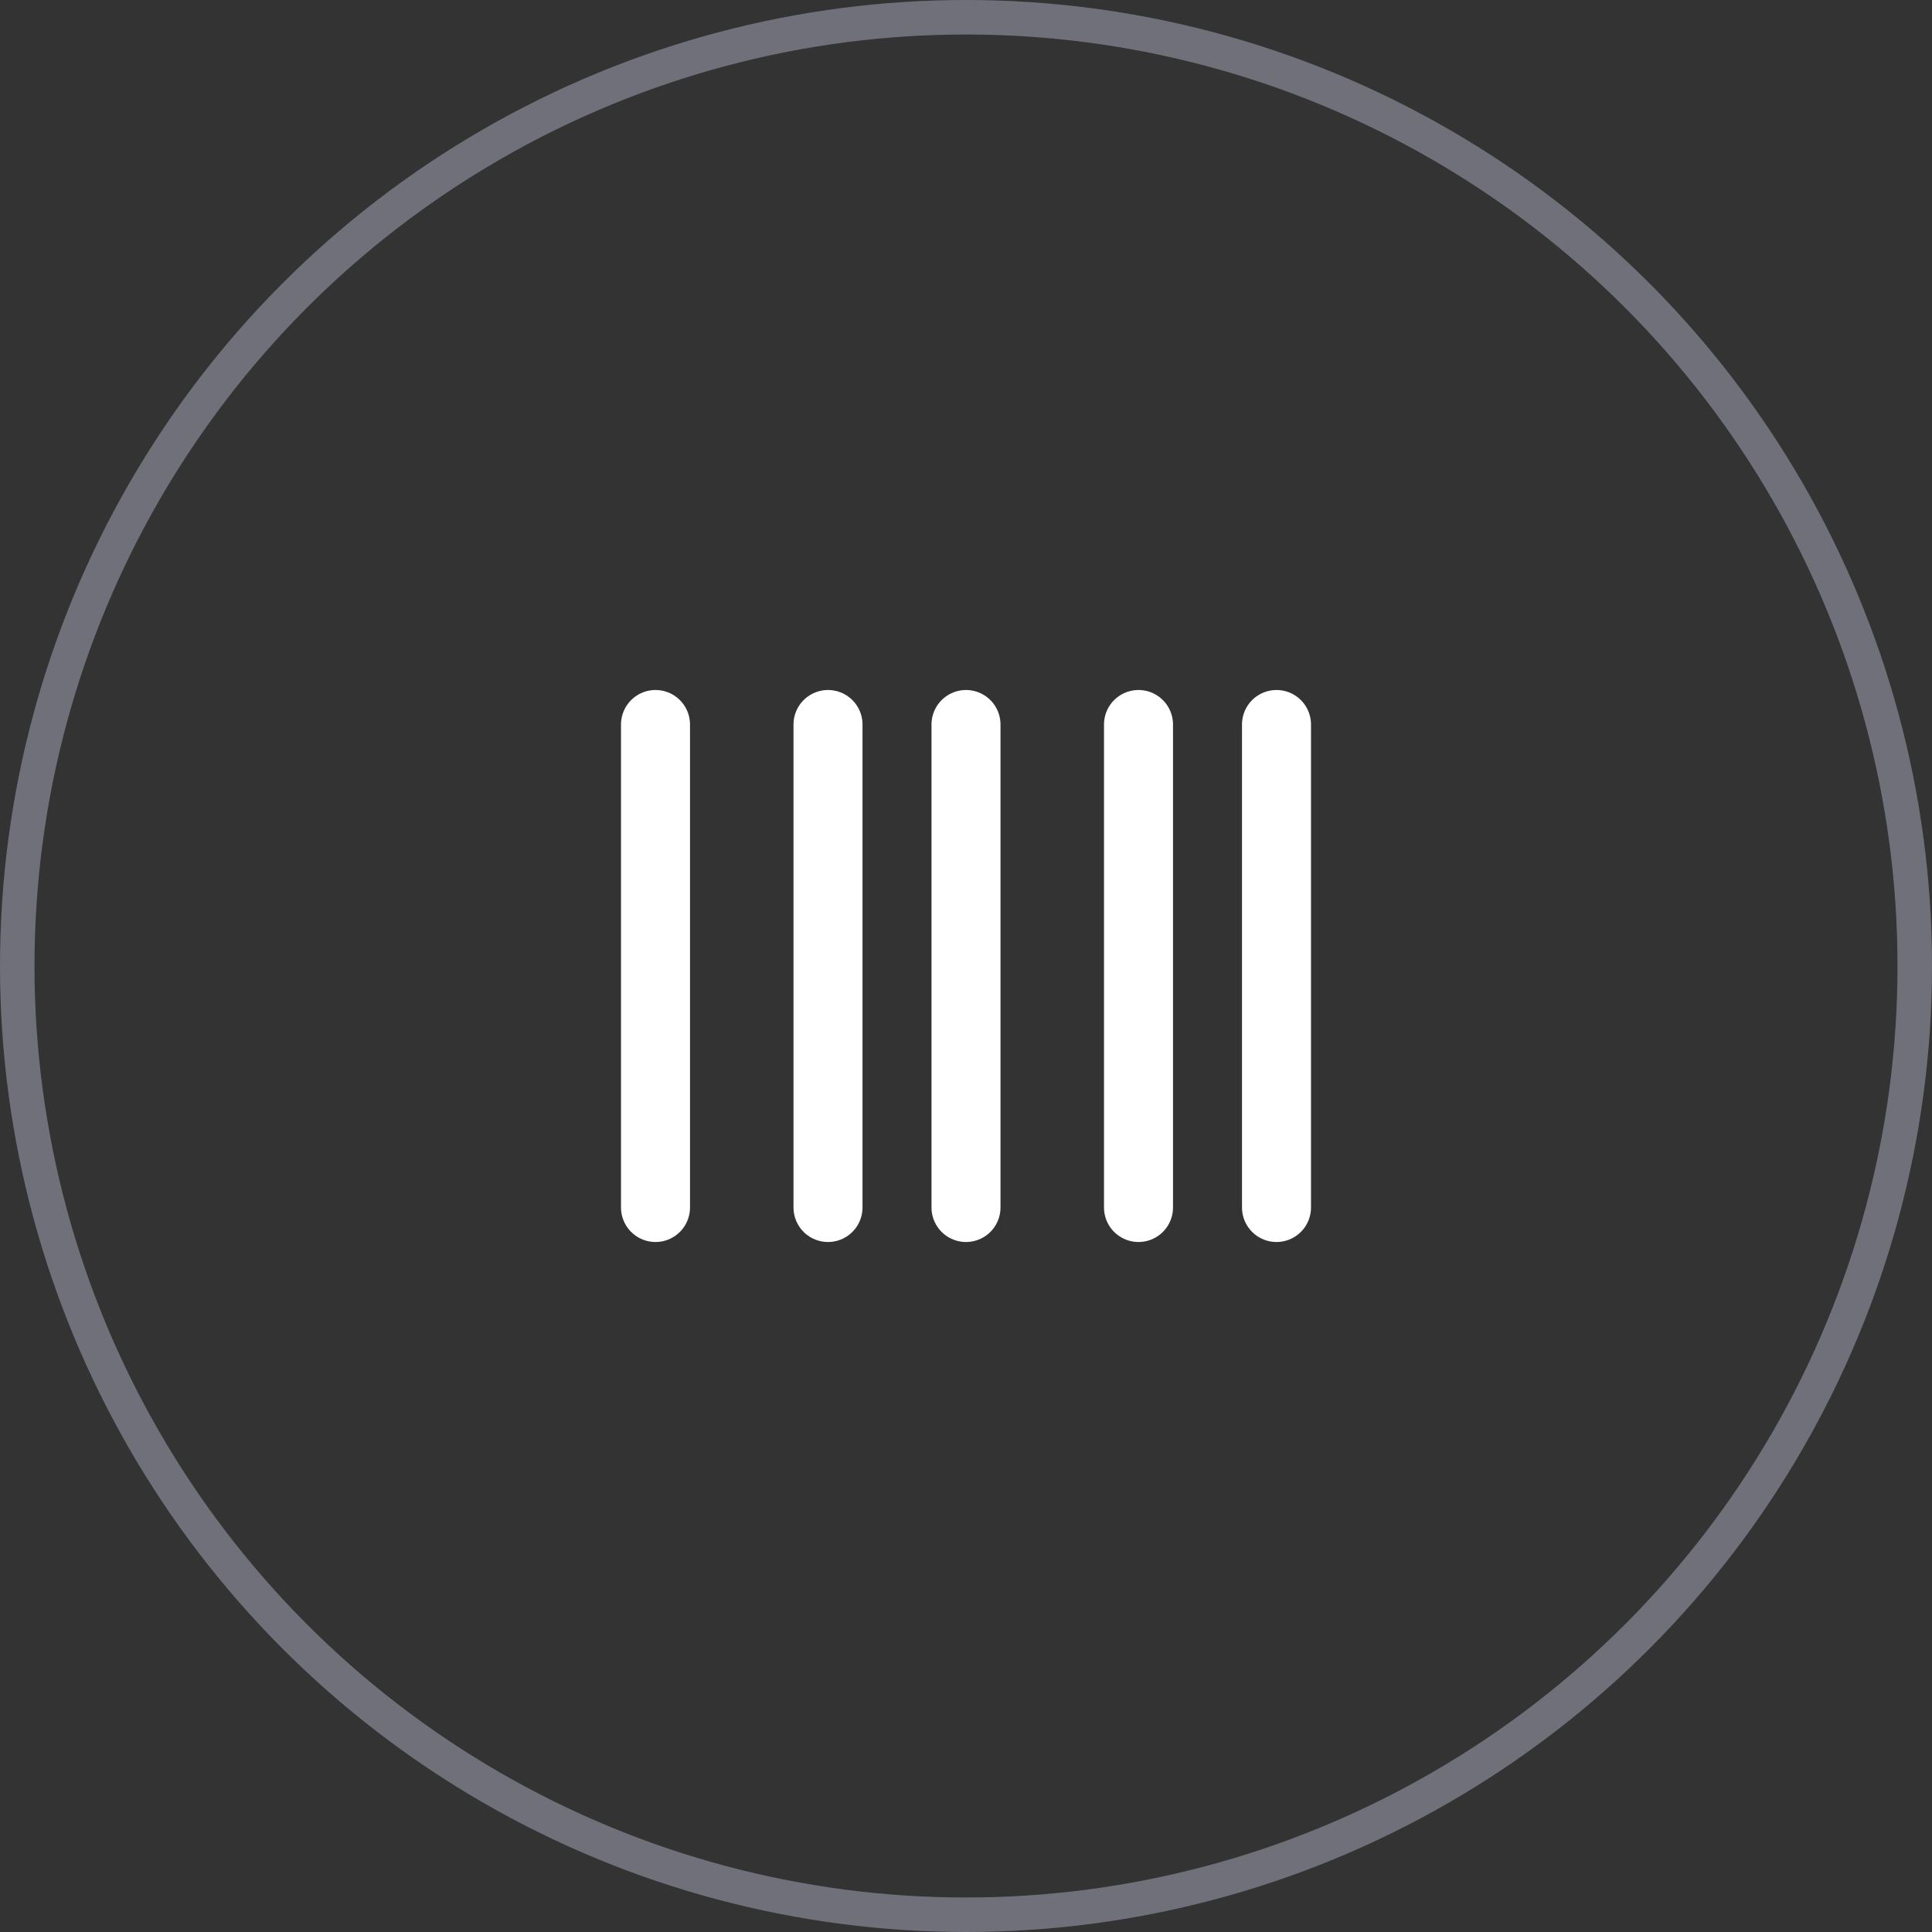 <svg width="56" height="56" viewBox="0 0 56 56" fill="none" xmlns="http://www.w3.org/2000/svg">
<rect x="0" y="0" width="56" height="56" fill="#333333" stroke="none"/>
<circle cx="28" cy="28" r="27.5" stroke="#70707B"/>
<path d="M19 21V35" stroke="white" stroke-width="2" stroke-linecap="round" stroke-linejoin="round"/>
<path d="M24 21V35" stroke="white" stroke-width="2" stroke-linecap="round" stroke-linejoin="round"/>
<path d="M28 21V35" stroke="white" stroke-width="2" stroke-linecap="round" stroke-linejoin="round"/>
<path d="M33 21V35" stroke="white" stroke-width="2" stroke-linecap="round" stroke-linejoin="round"/>
<path d="M37 21V35" stroke="white" stroke-width="2" stroke-linecap="round" stroke-linejoin="round"/>
</svg>
